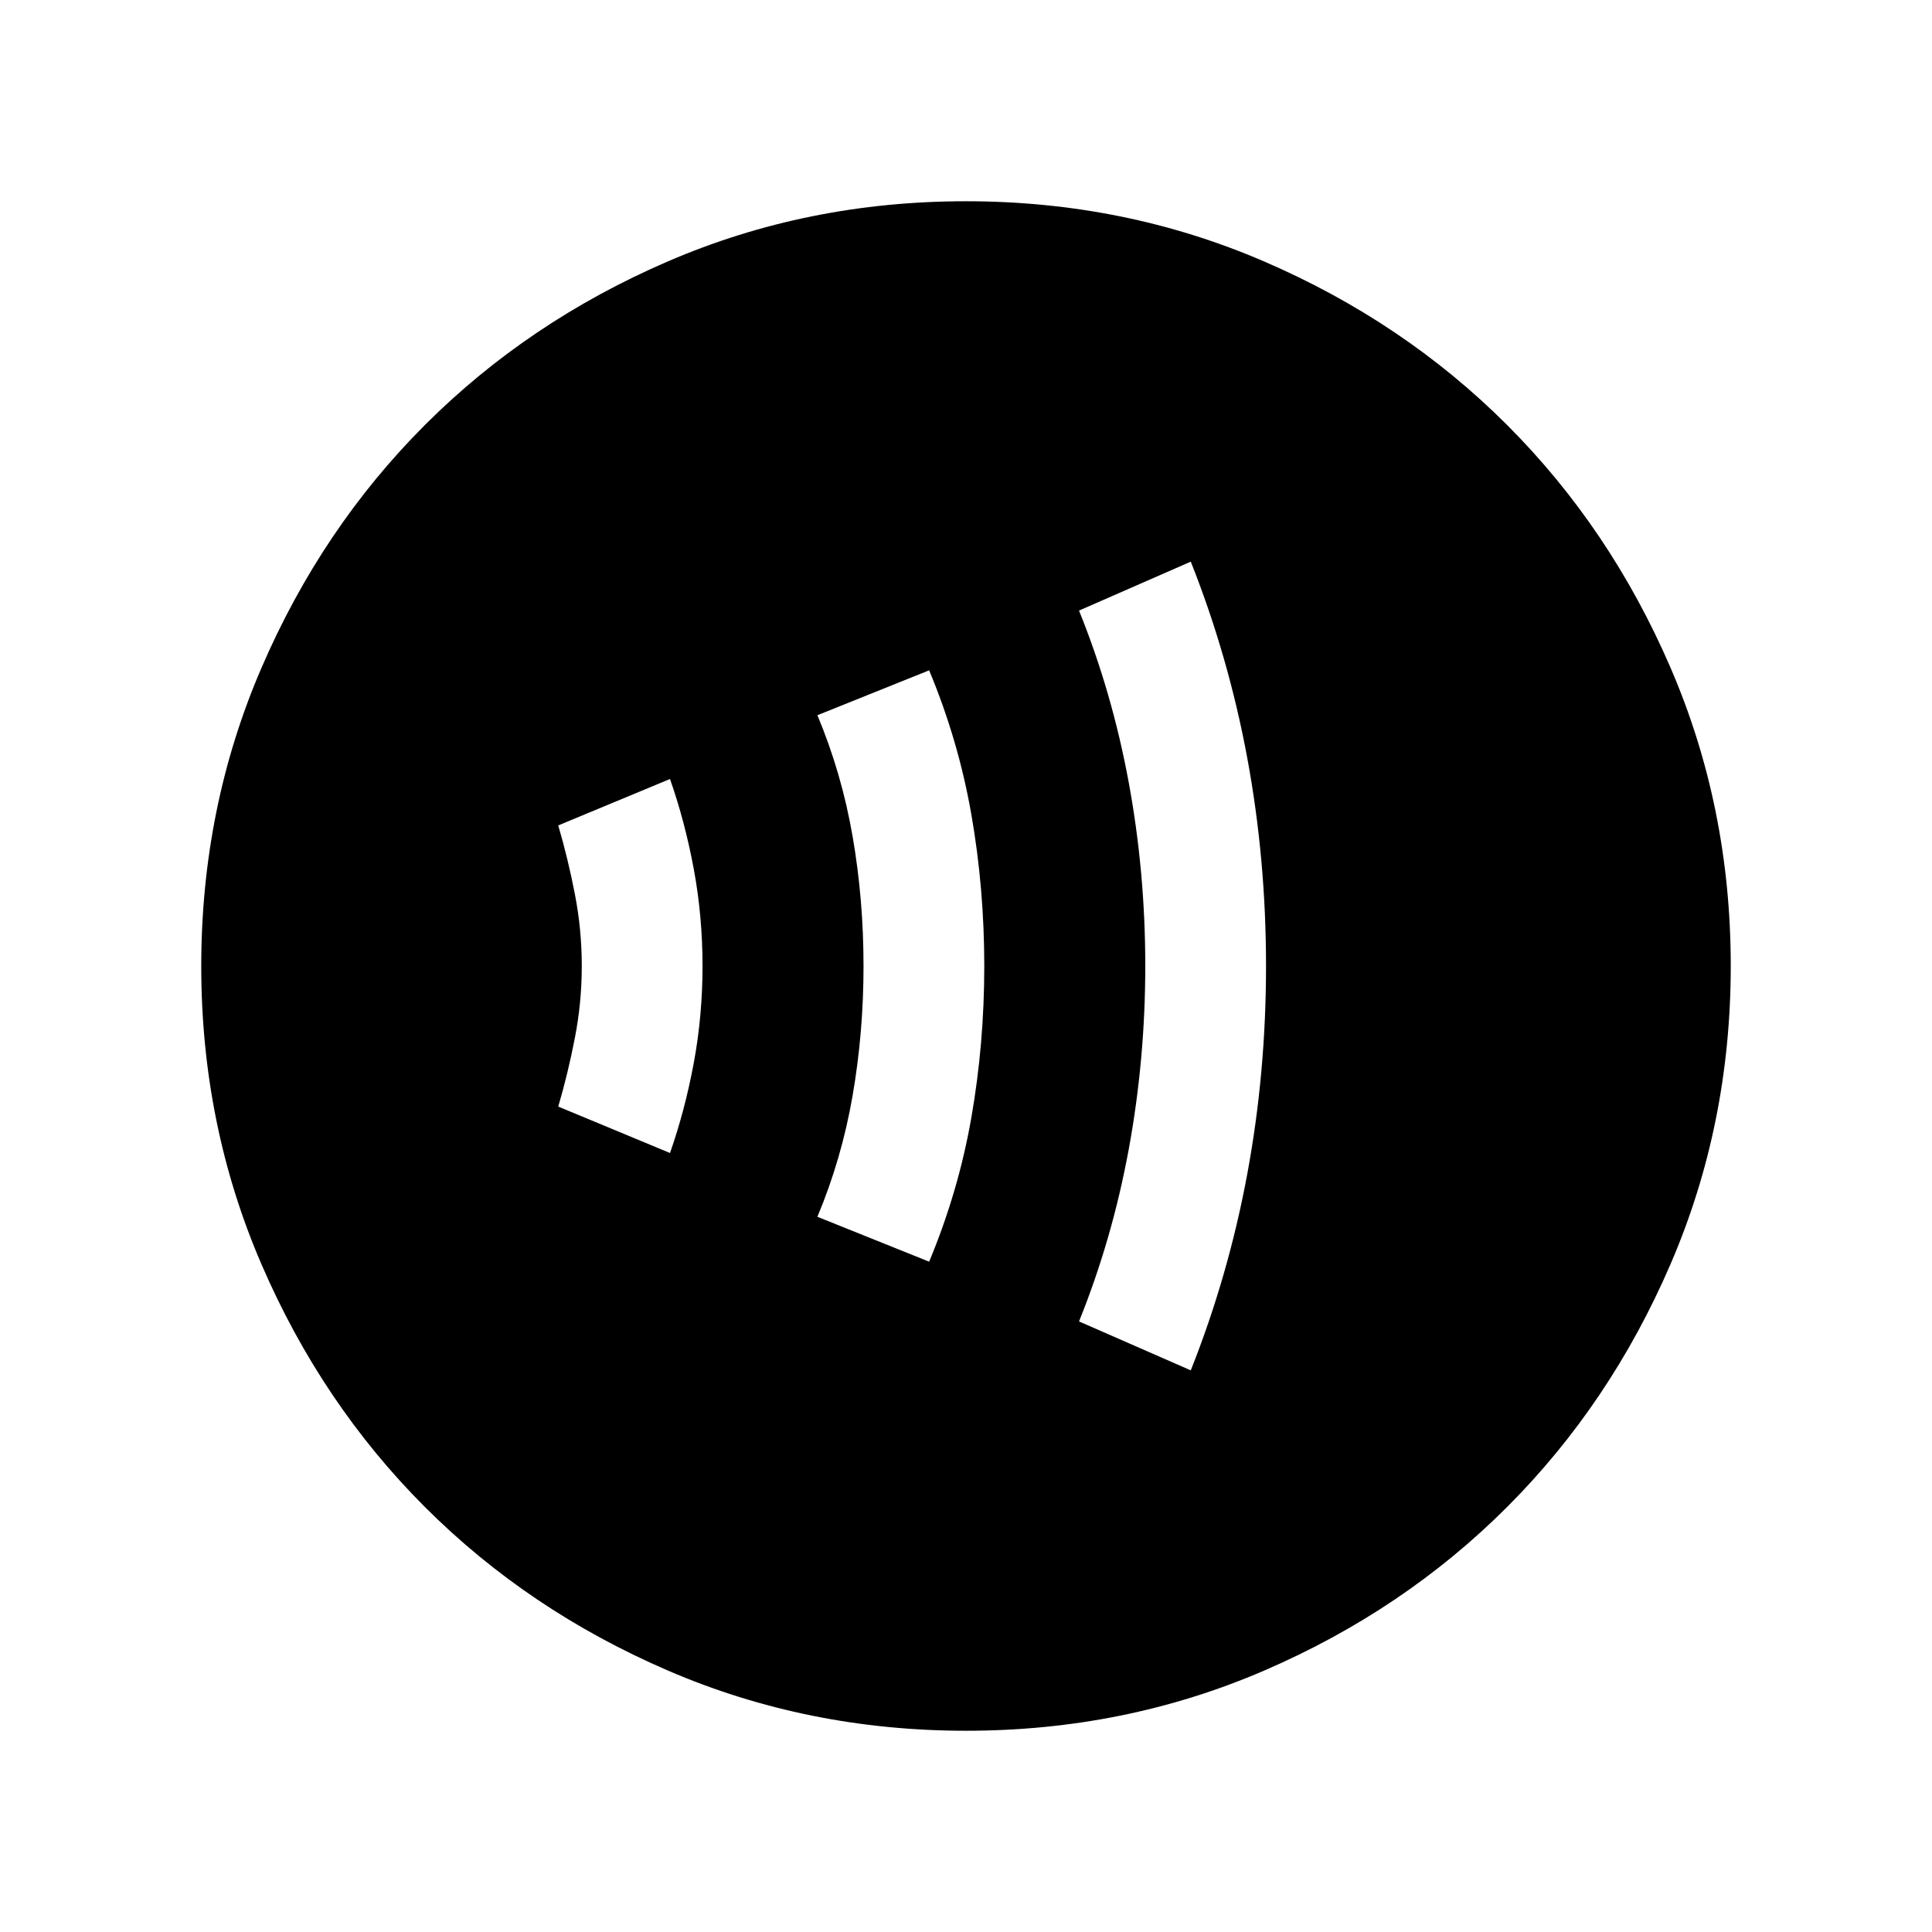 <svg xmlns="http://www.w3.org/2000/svg" height="24" viewBox="0 -960 960 960" width="24"><path d="M332.92-387.08q7.46-21.31 11.81-44.73 4.35-23.42 4.35-48.19 0-24.77-4.35-48.19-4.35-23.42-11.81-44.73l-55.53 23.07q4.84 16.47 8.26 34.12 3.43 17.65 3.43 35.73t-3.43 35.73q-3.42 17.65-8.26 34.12l55.53 23.07Zm128.77 54q14.55-34.89 20.97-71.61 6.42-36.73 6.42-75.29 0-38.56-6.42-75.3-6.42-36.74-20.97-71.64l-55.53 22.31q12.07 28.84 17.49 60.19 5.43 31.34 5.43 64.42t-5.43 64.42q-5.42 31.35-17.49 60.19l55.53 22.31Zm130 54q18.69-47.06 28.04-97.41 9.35-50.36 9.35-103.51 0-53.15-9.35-103.51-9.35-50.35-28.04-97.41l-55.53 24.31q16.46 40.73 24.69 85.35 8.23 44.61 8.23 91.17 0 46.55-8.23 91.23-8.23 44.68-24.69 85.47l55.53 24.31ZM480.07-100q-78.84 0-148.21-29.92t-120.68-81.21q-51.31-51.29-81.25-120.63Q100-401.1 100-479.93q0-78.84 29.92-148.21t81.21-120.68q51.29-51.31 120.63-81.25Q401.1-860 479.93-860q78.84 0 148.21 29.92t120.68 81.21q51.31 51.29 81.25 120.63Q860-558.9 860-480.07q0 78.84-29.92 148.21t-81.21 120.68q-51.29 51.31-120.63 81.25Q558.9-100 480.07-100Z"/></svg>